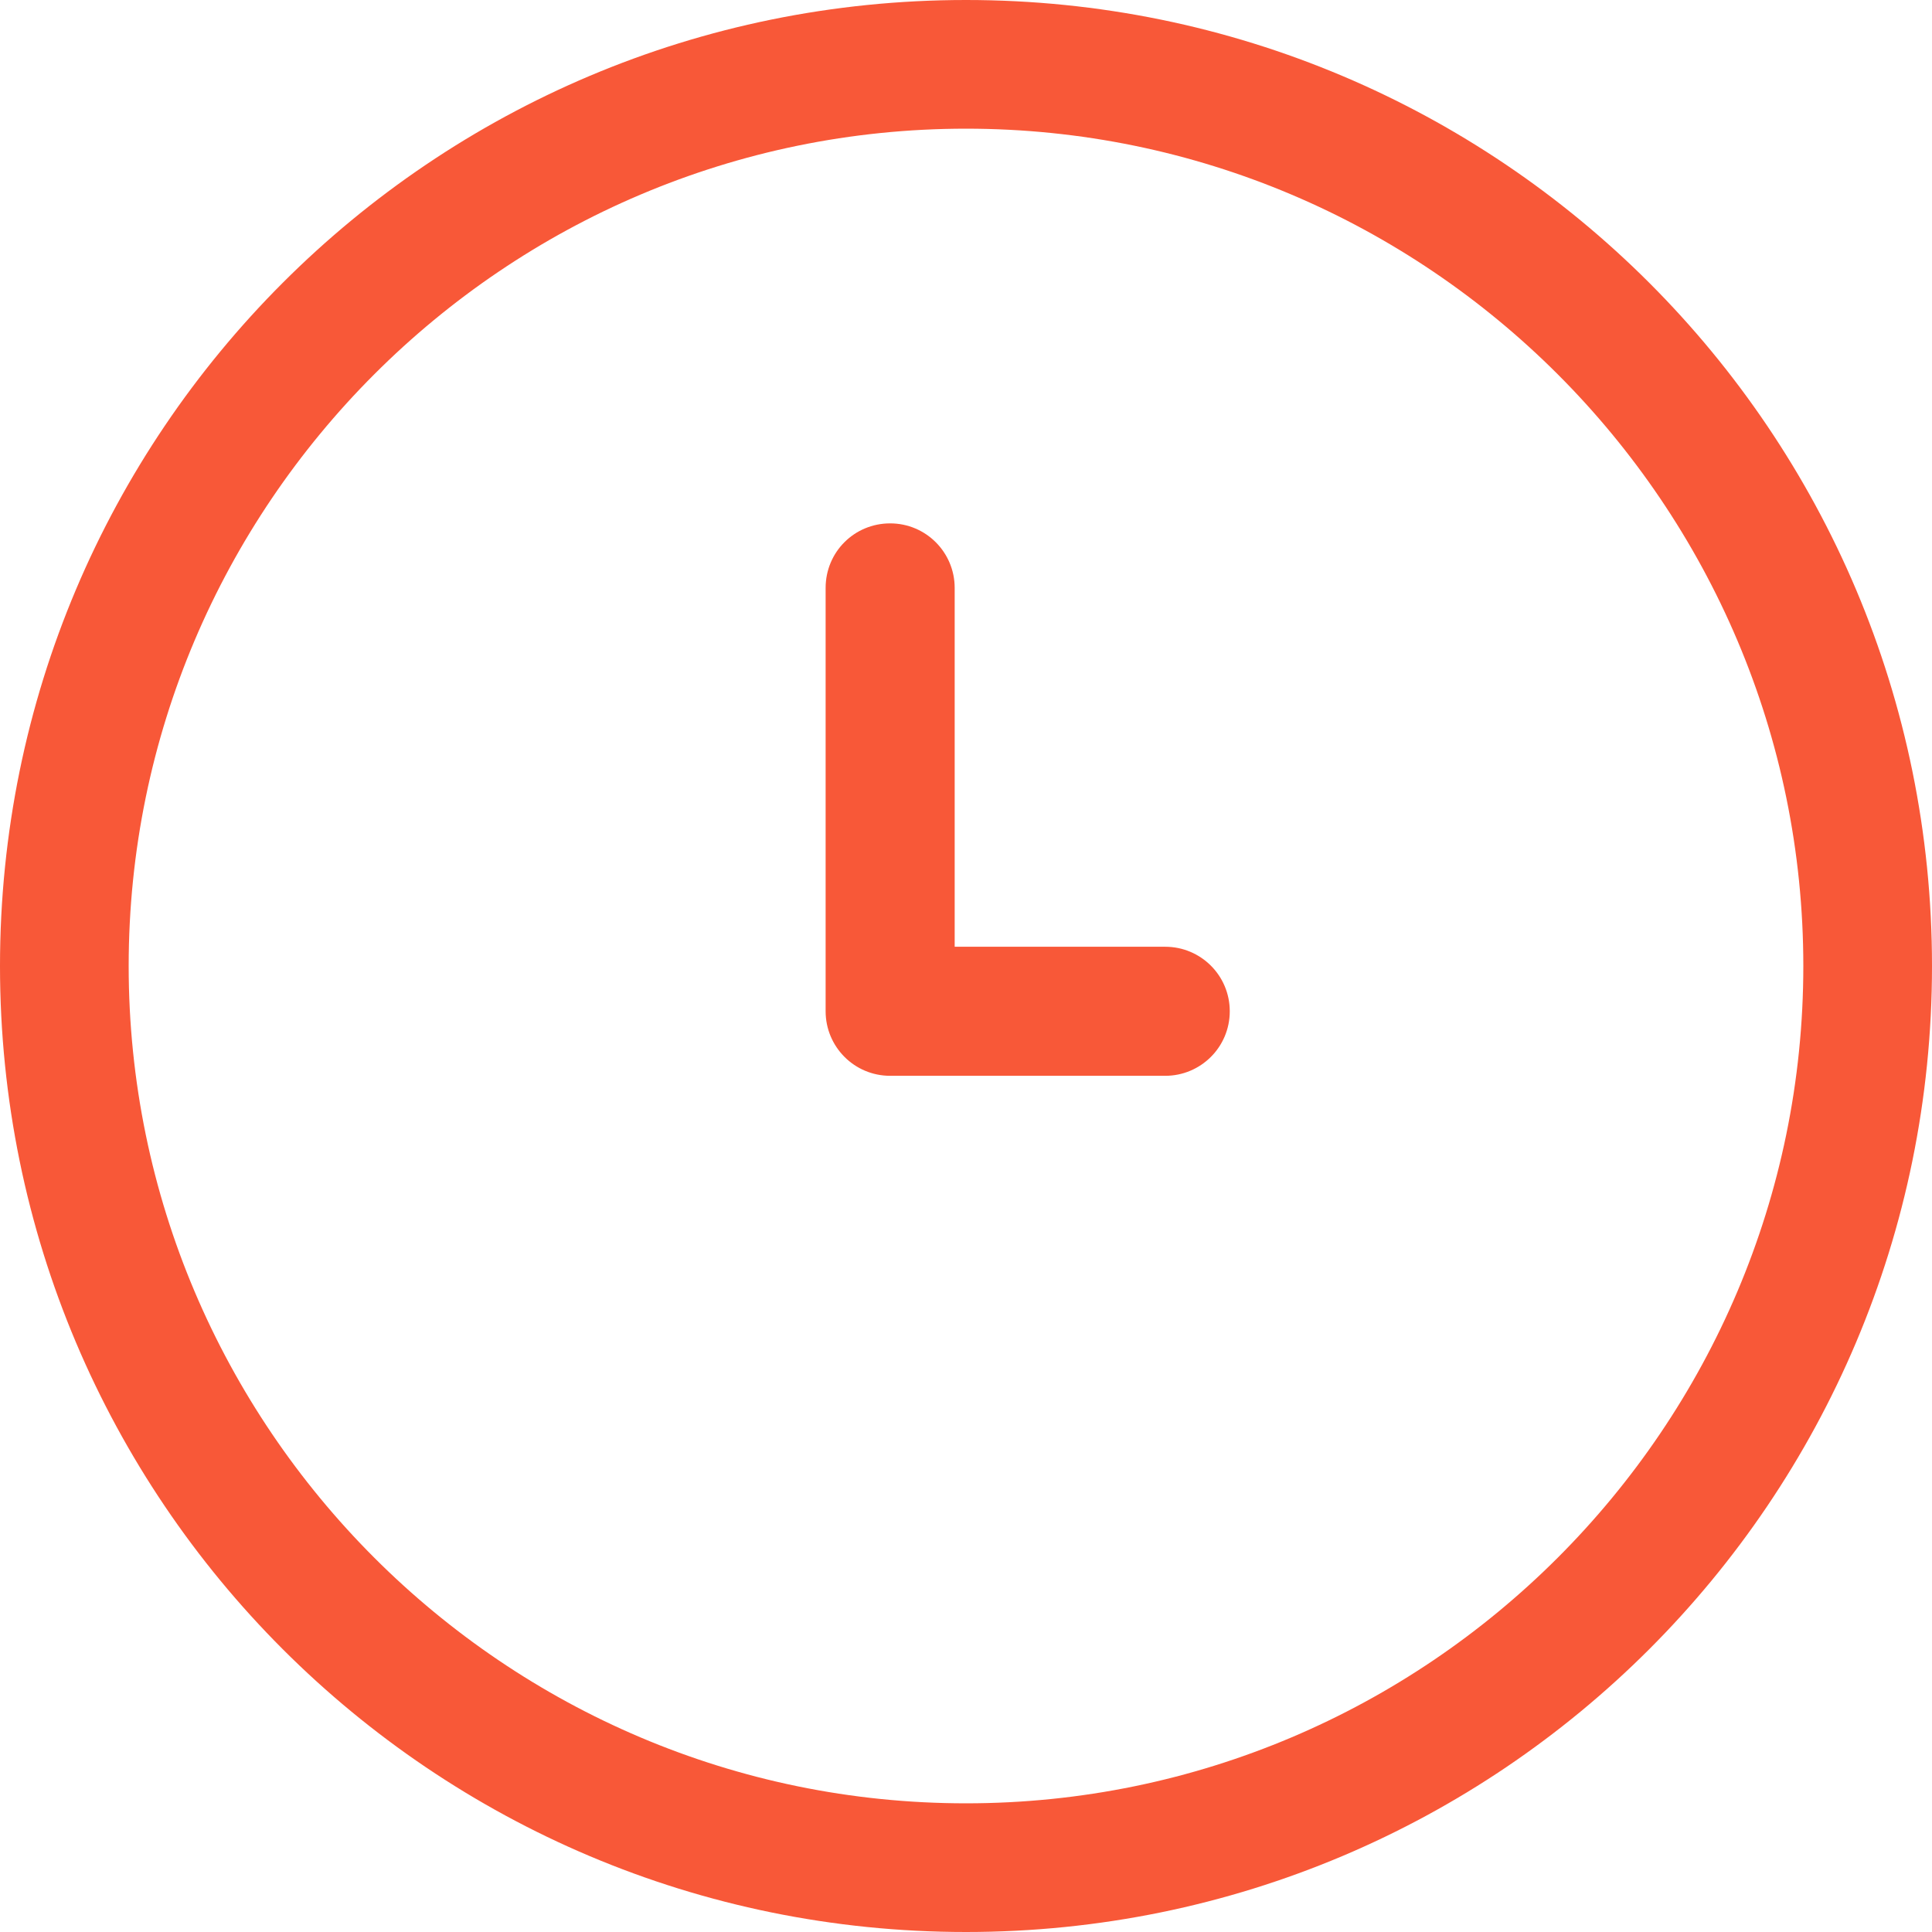 <?xml version="1.0" encoding="utf-8"?>
<!-- Generator: Adobe Illustrator 19.0.0, SVG Export Plug-In . SVG Version: 6.00 Build 0)  -->
<svg version="1.1" id="Layer_1" xmlns="http://www.w3.org/2000/svg" xmlns:xlink="http://www.w3.org/1999/xlink" x="0px" y="0px"
	 viewBox="-535 481 512 512" style="enable-background:new -535 481 512 512;" xml:space="preserve">
<style type="text/css">
	.st0{fill:#F85838;}
</style>
<g>
	<g>
		<path class="st0" d="M-279,481c-141.5,0-256,114.5-256,256s114.5,256,256,256S-23,878.5-23,737S-137.5,481-279,481z M-279,958.9
			c-122.3,0-221.9-99.6-221.9-221.9s99.6-221.9,221.9-221.9S-57.1,614.7-57.1,737S-156.7,958.9-279,958.9z"/>
	</g>
</g>
<g>
	<g>
		<path class="st0" d="M-226.2,731.9H-282v-95.1c0-9.4-7.6-17.1-17.1-17.1s-17.1,7.6-17.1,17.1V749c0,9.4,7.6,17.1,17.1,17.1h72.9
			c9.4,0,17.1-7.6,17.1-17.1C-209.1,739.5-216.8,731.9-226.2,731.9z"/>
	</g>
</g>
</svg>
